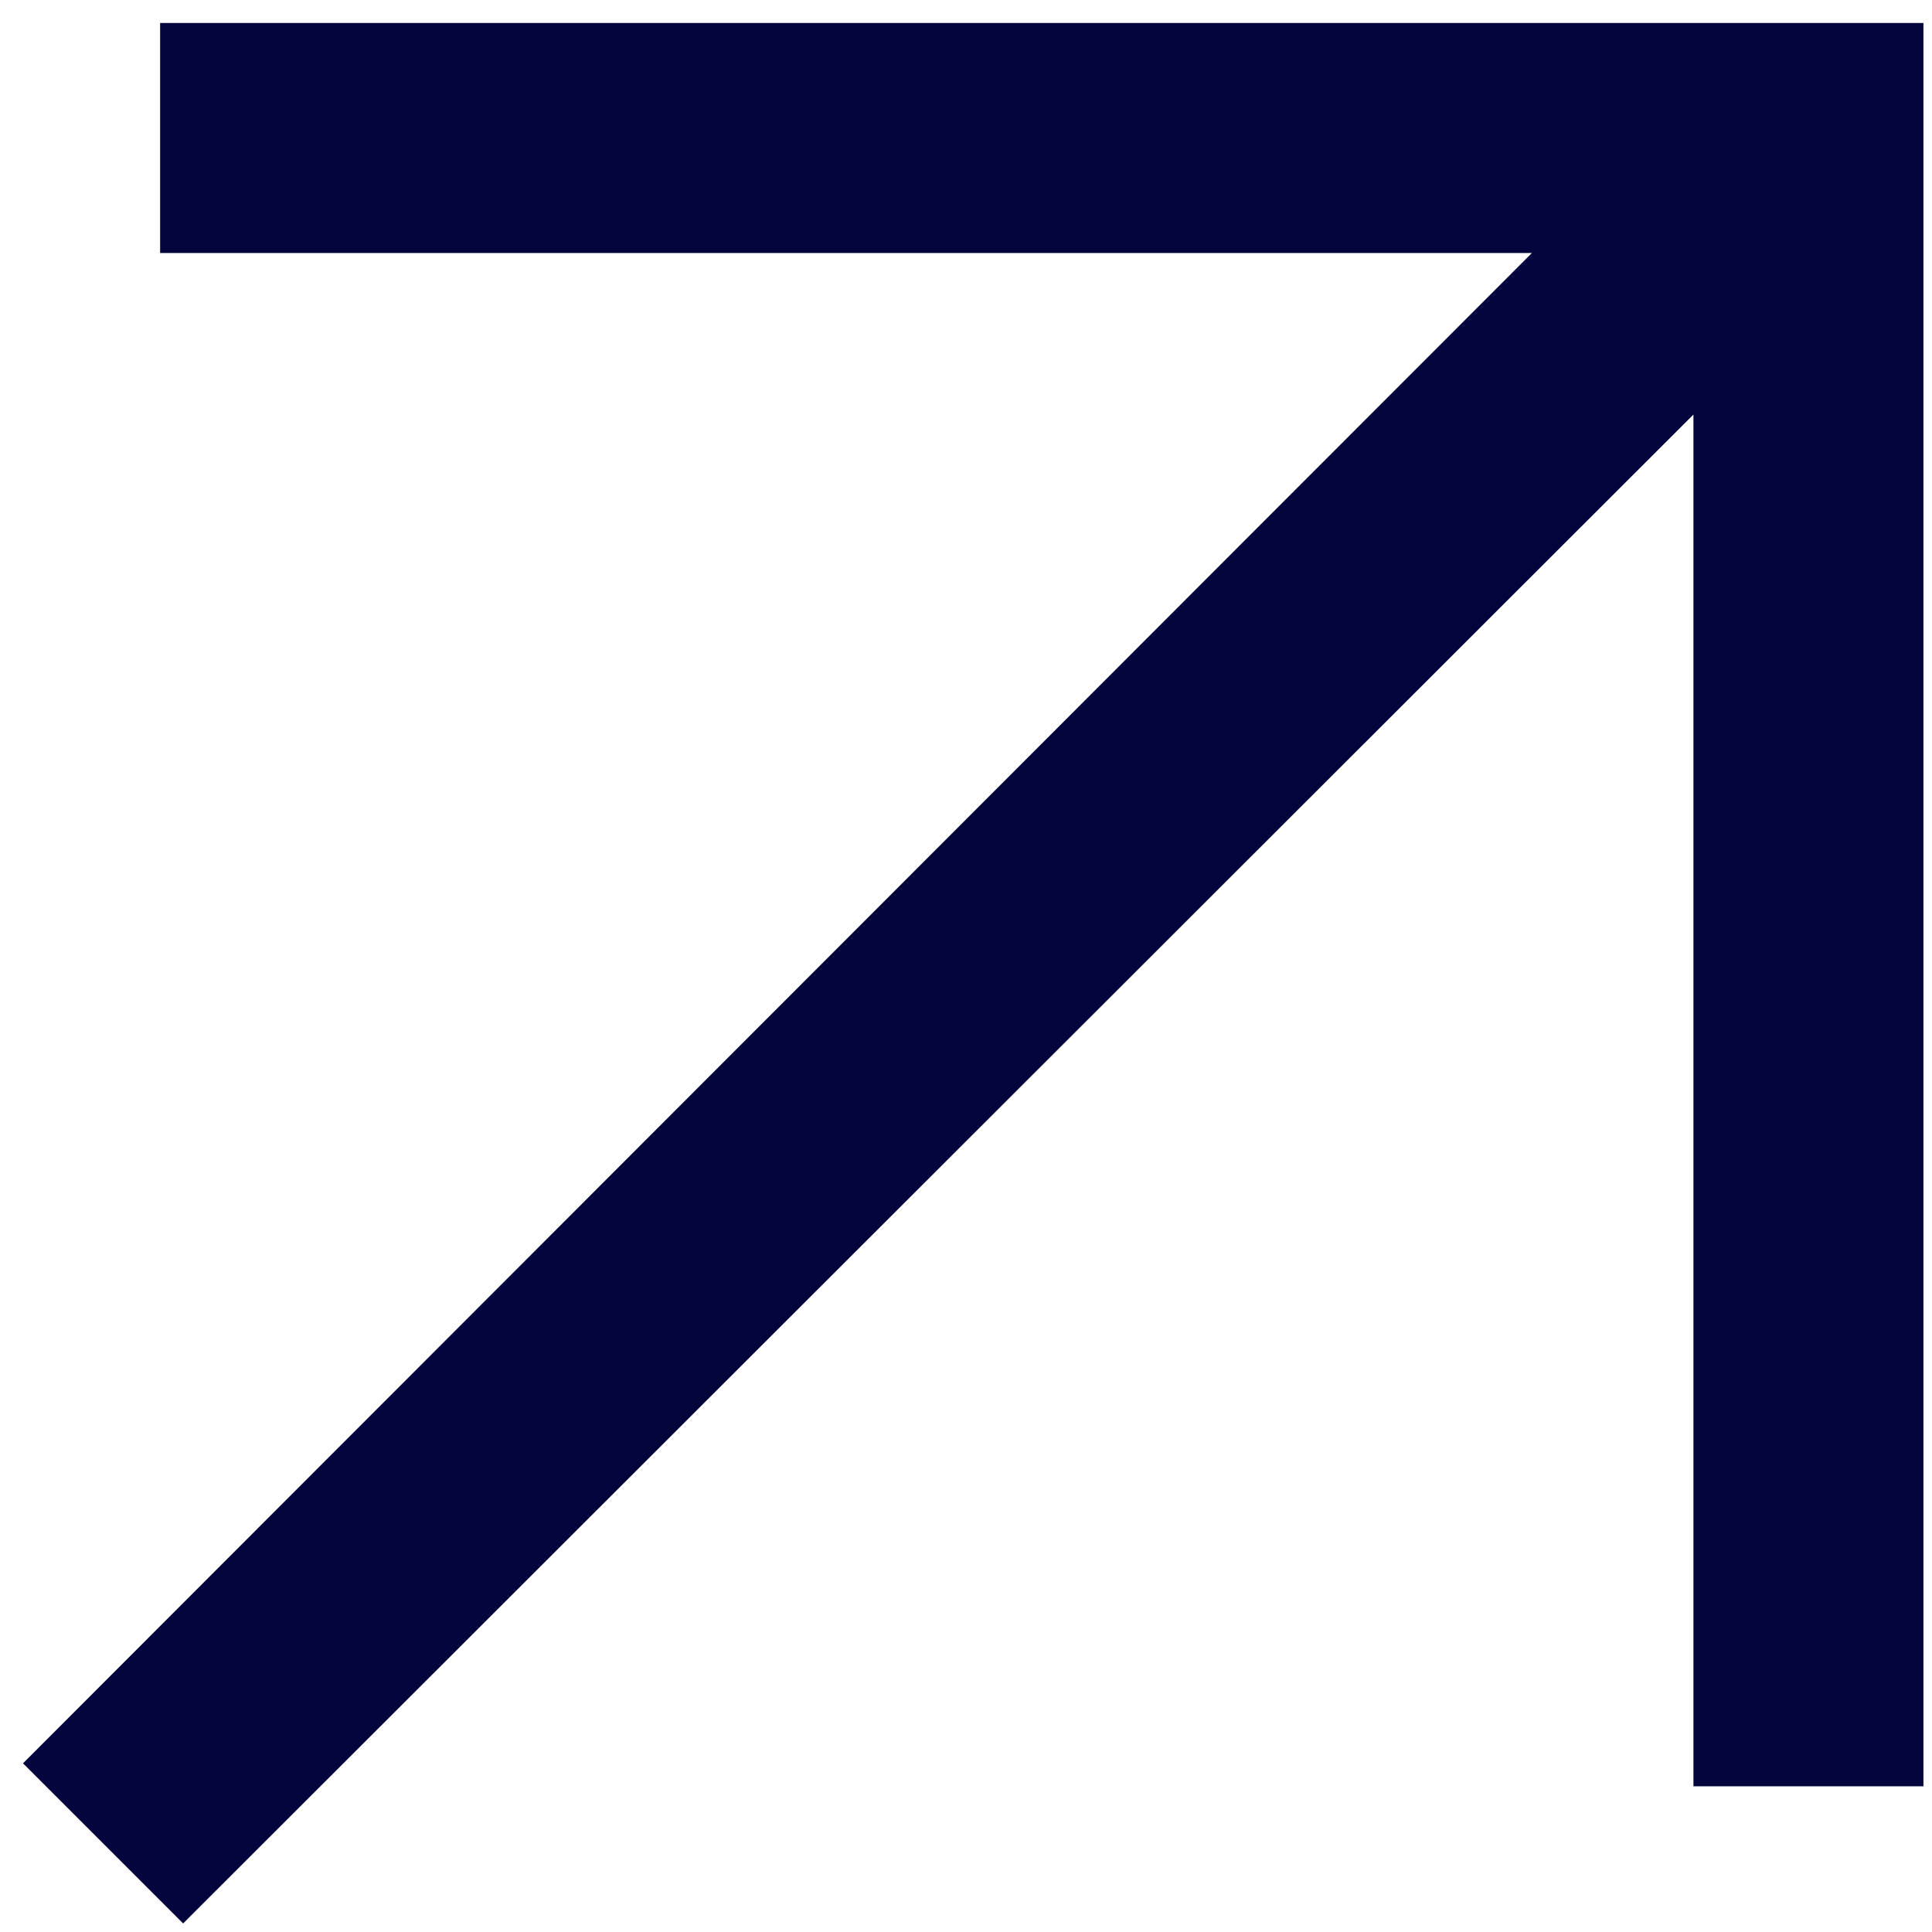 <svg width="42" height="42" viewBox="0 0 42 42" fill="none" xmlns="http://www.w3.org/2000/svg">
<path d="M3.981 41.814L0.5 38.333L33.302 5.5H3.481V0.5H41.814V38.833H36.814V9.012L3.981 41.814Z" fill="#04043D"/>
</svg>
